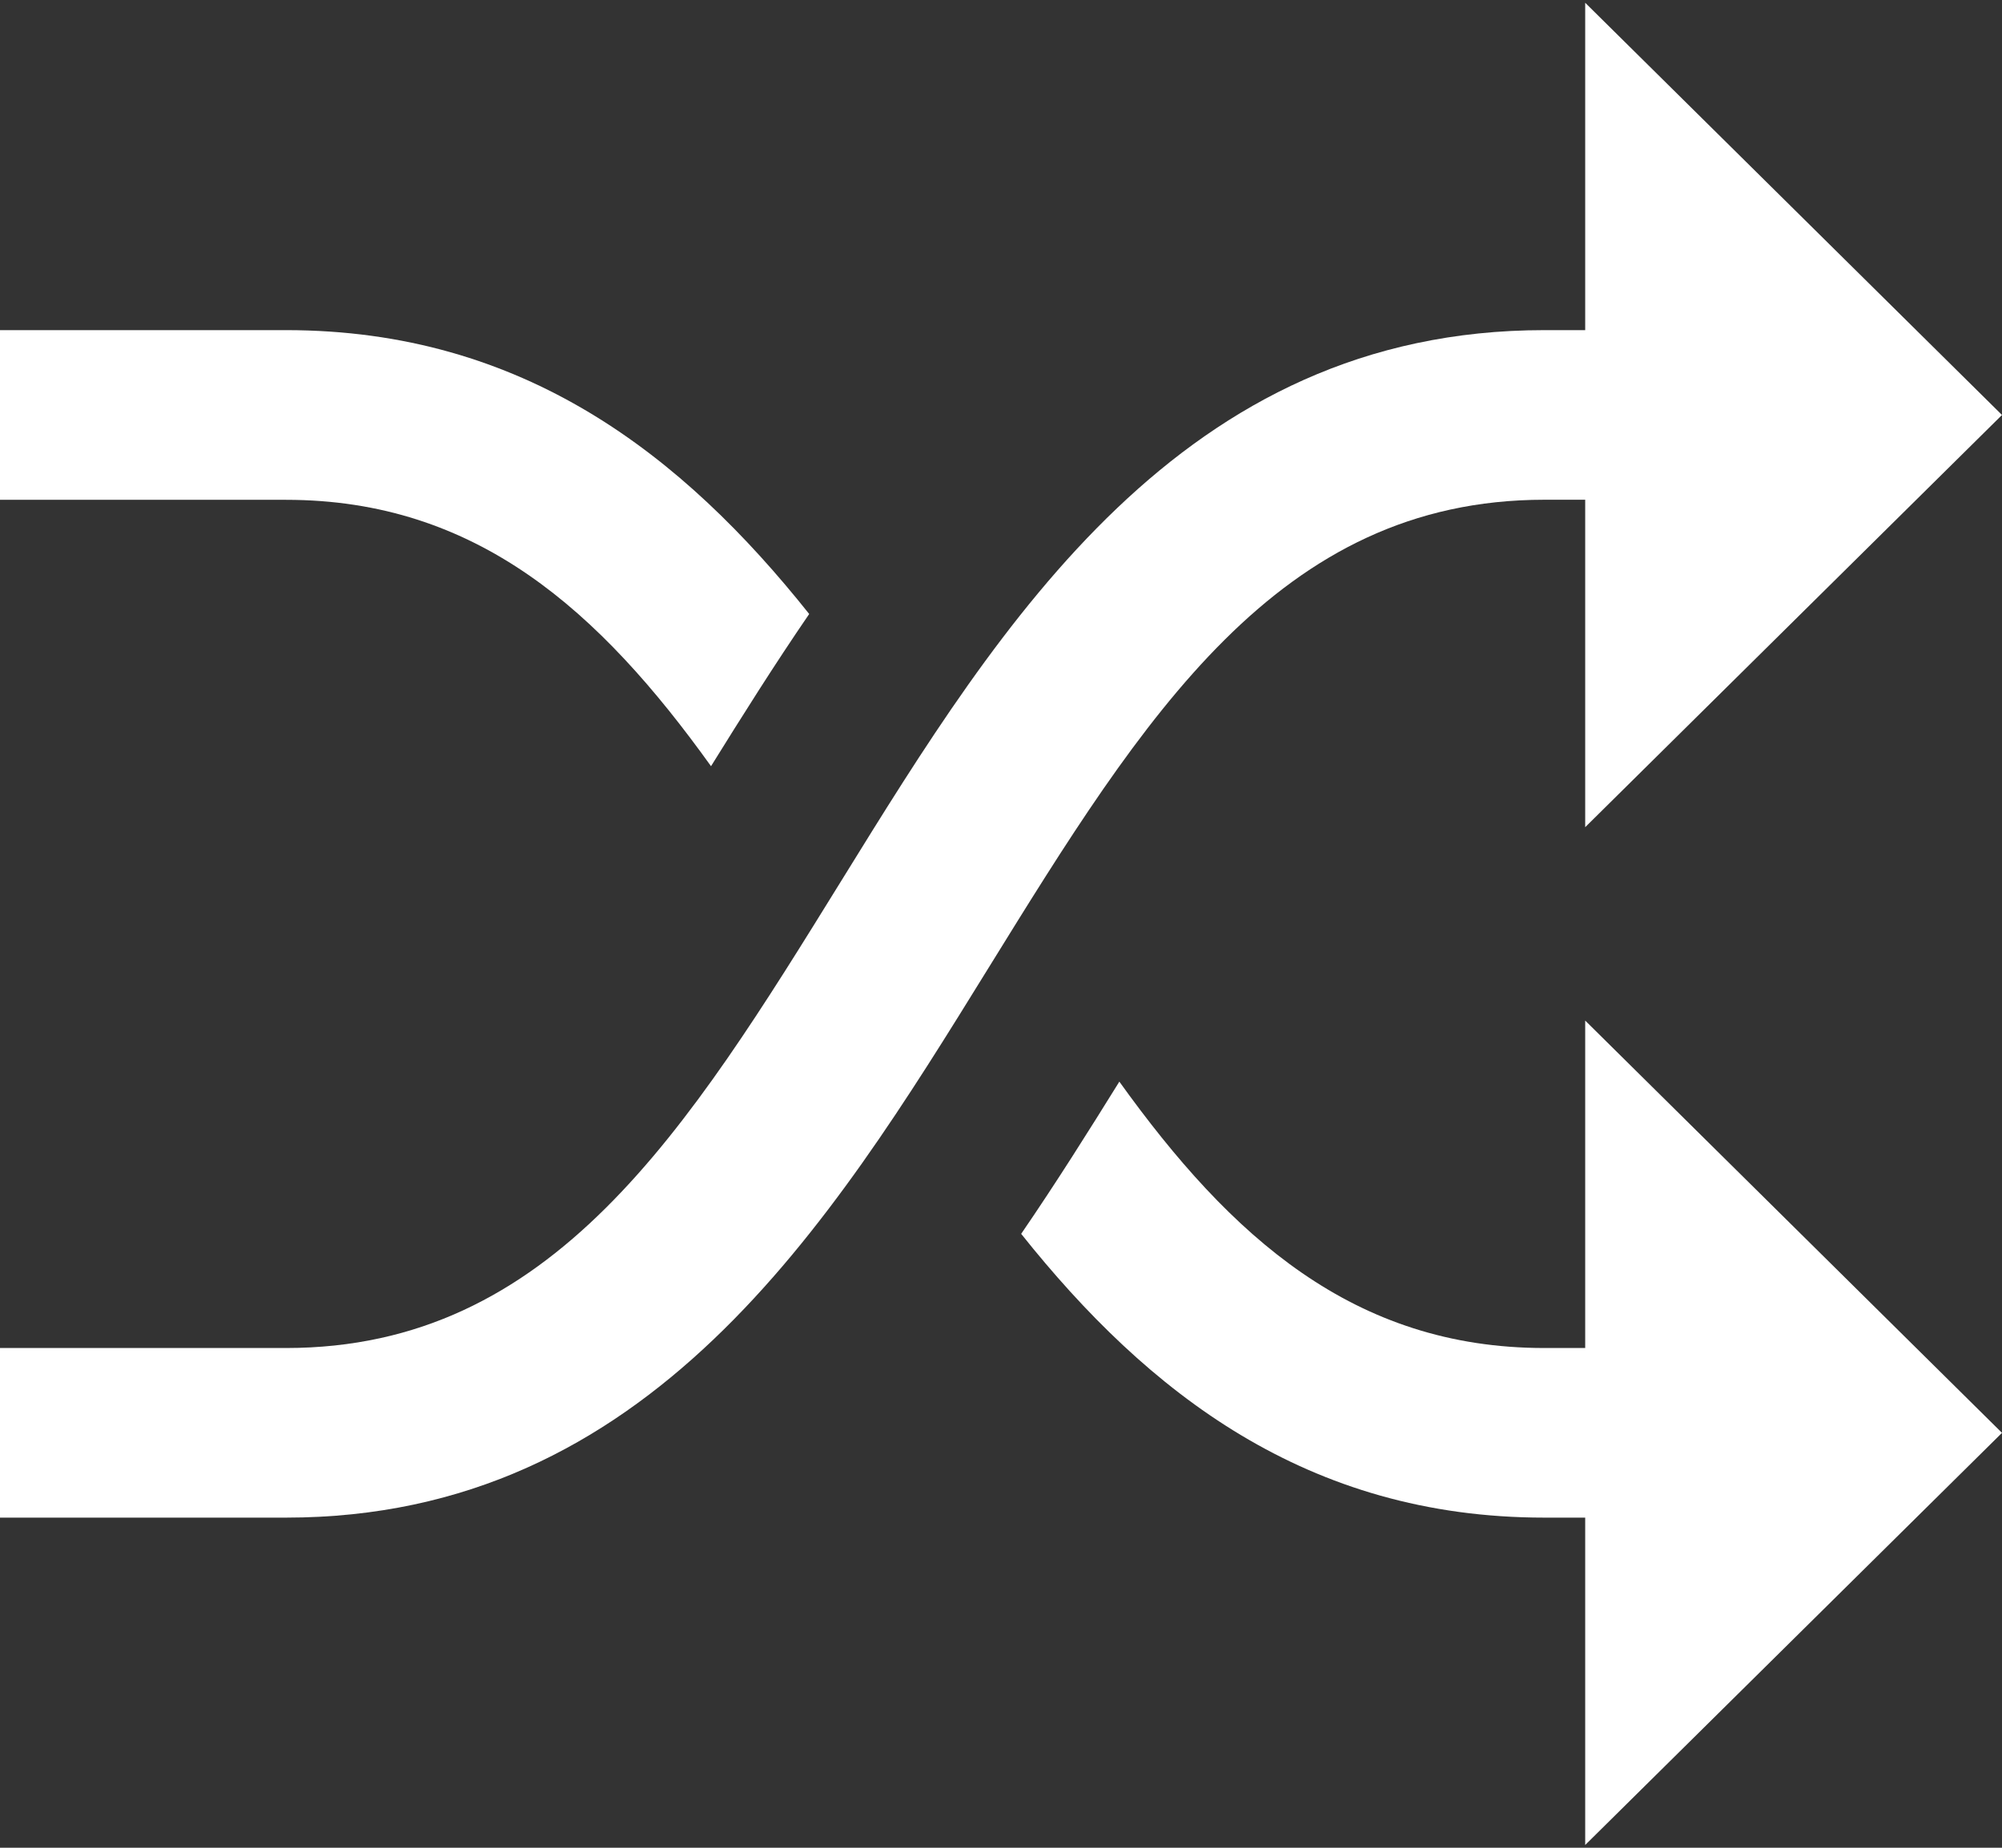 <svg width="26" height="24" xmlns="http://www.w3.org/2000/svg"><rect width="100%" height="100%" fill="#333333" stroke="none"/><g fill="#FFF" fill-rule="nonzero"><path d="M26 18.611l-5.413-5.355v4.253h-.53c-2.476 0-4.073-1.444-5.52-3.46-.399.643-.82 1.313-1.275 1.977 1.642 2.061 3.711 3.686 6.795 3.686h.53v4.252L26 18.611z"/><path d="M26 5.39L20.587.036v4.252h-.53c-4.71 0-7.054 3.792-9.122 7.138-2.018 3.264-3.76 6.083-7.22 6.083H0v2.203h3.714c4.71 0 7.055-3.792 9.122-7.137 2.018-3.264 3.76-6.084 7.221-6.084h.53v4.253L26 5.39z"/><path d="M3.714 4.288H0v2.204h3.714c2.477 0 4.073 1.443 5.52 3.46.4-.644.82-1.313 1.275-1.977C8.868 5.913 6.8 4.288 3.714 4.288z"/></g></svg>